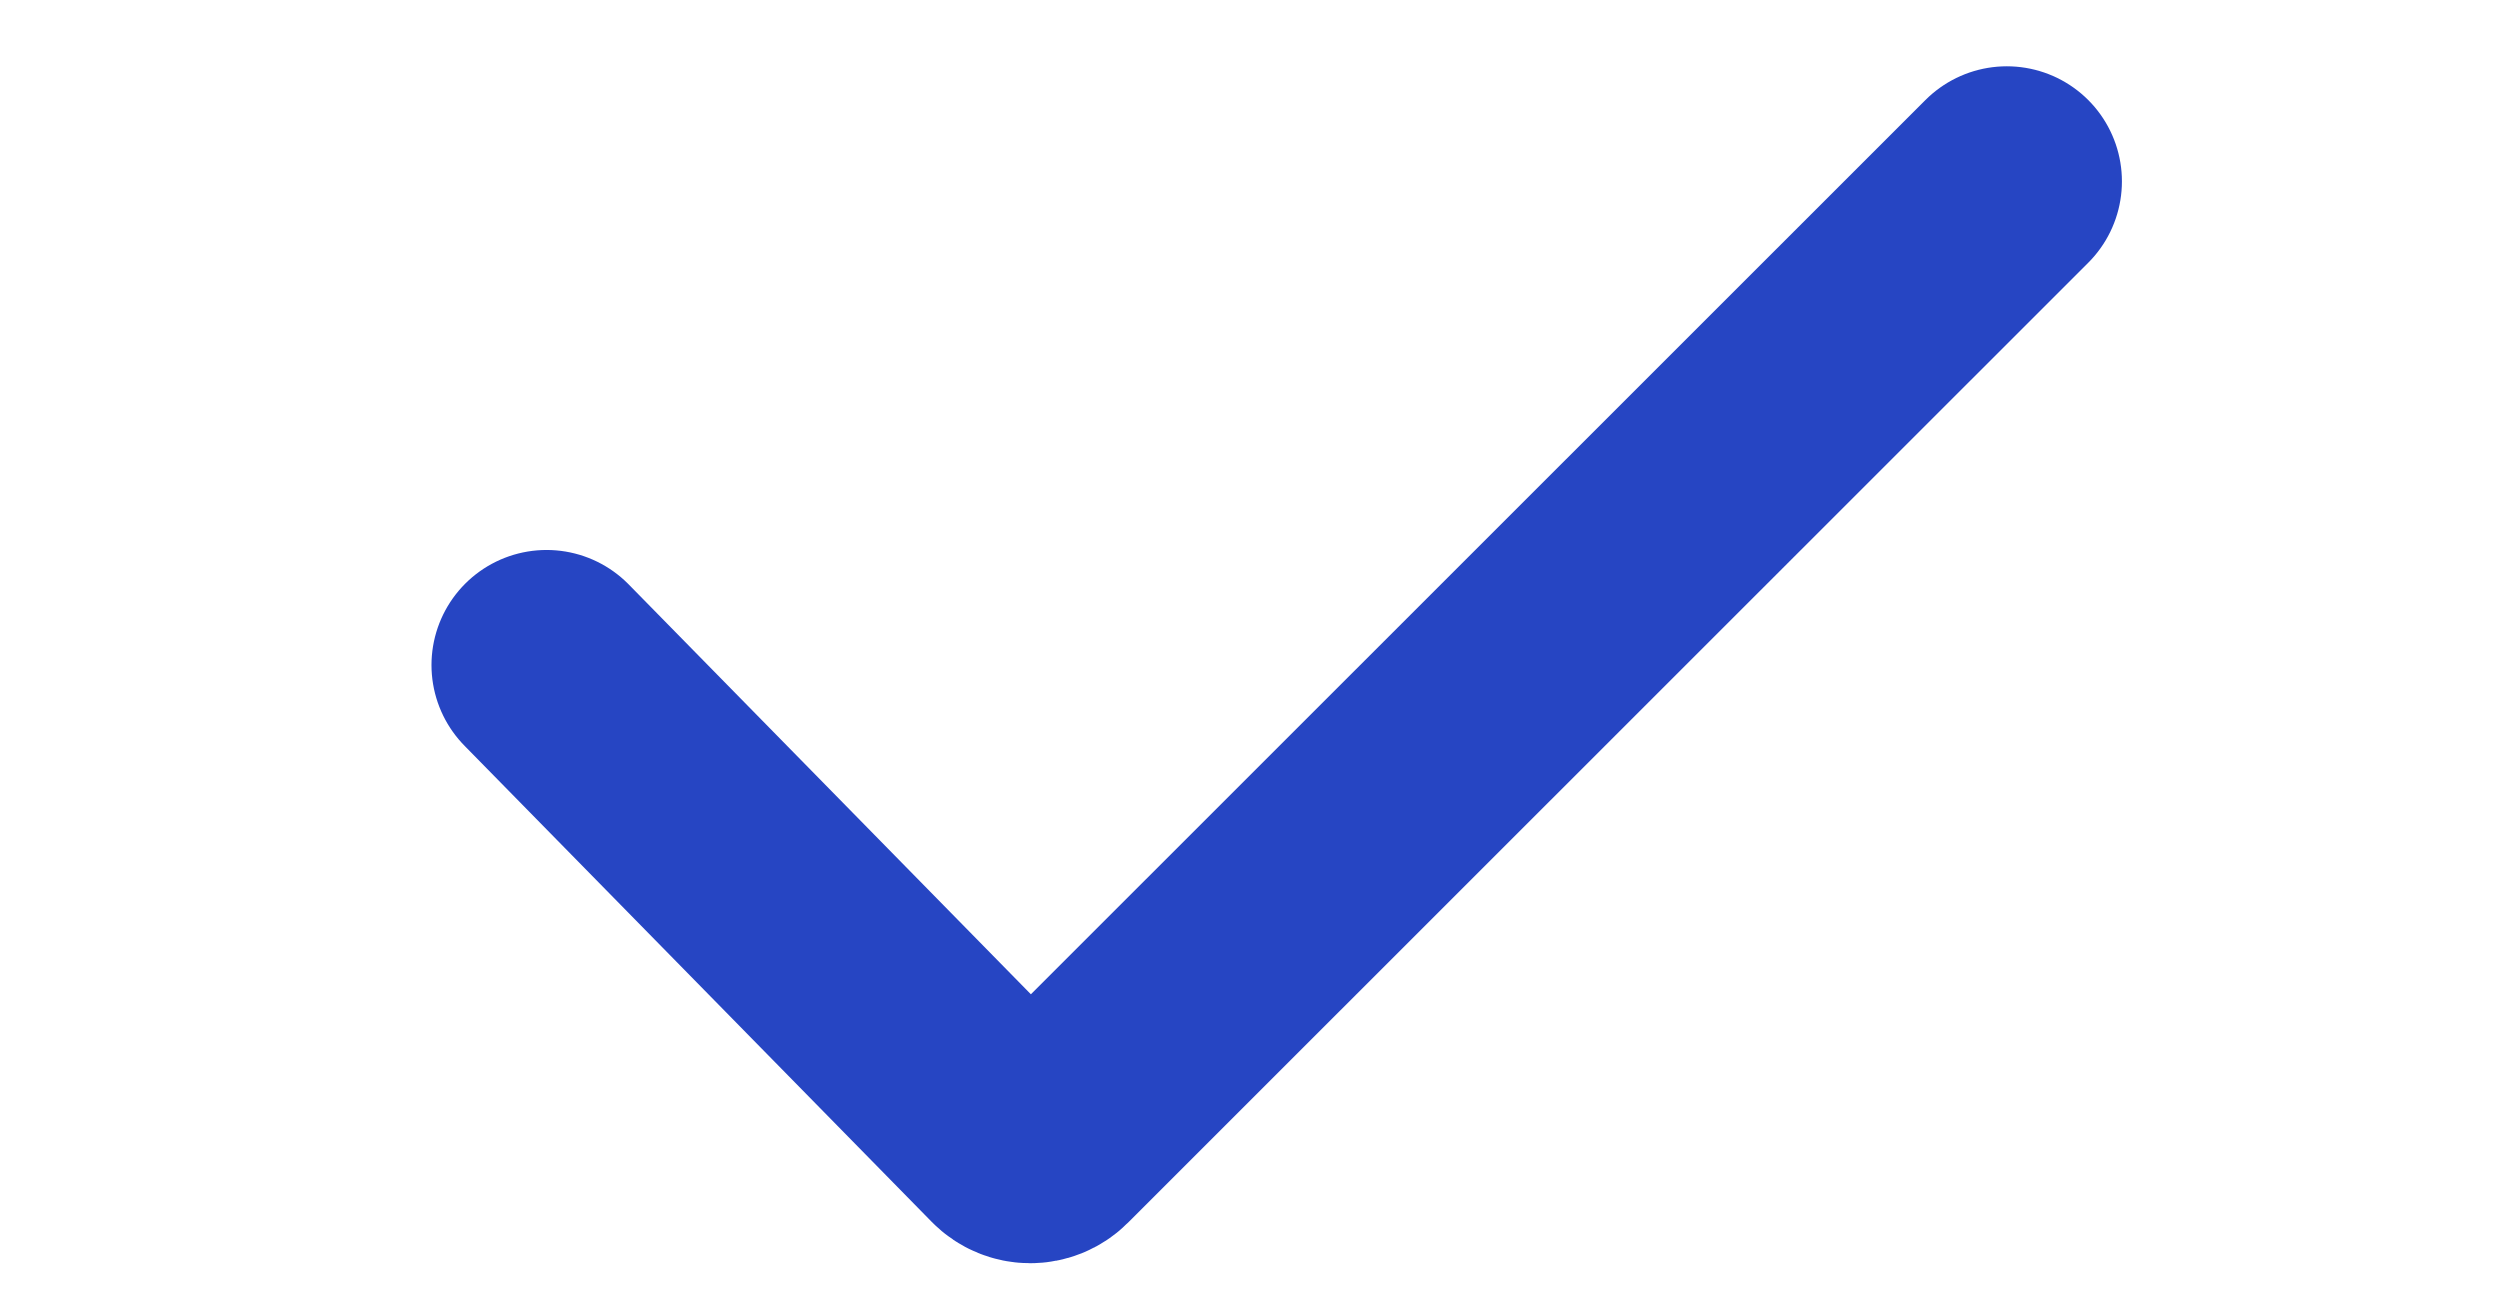 <svg width="23" height="12" viewBox="0 0 23 17" fill="none" xmlns="http://www.w3.org/2000/svg">
<path d="M2.332 8.668L8.422 14.874C8.539 14.993 8.73 14.994 8.848 14.876L21.364 2.364" stroke="#2645C3" stroke-width="3" stroke-linecap="round"/>
</svg>

